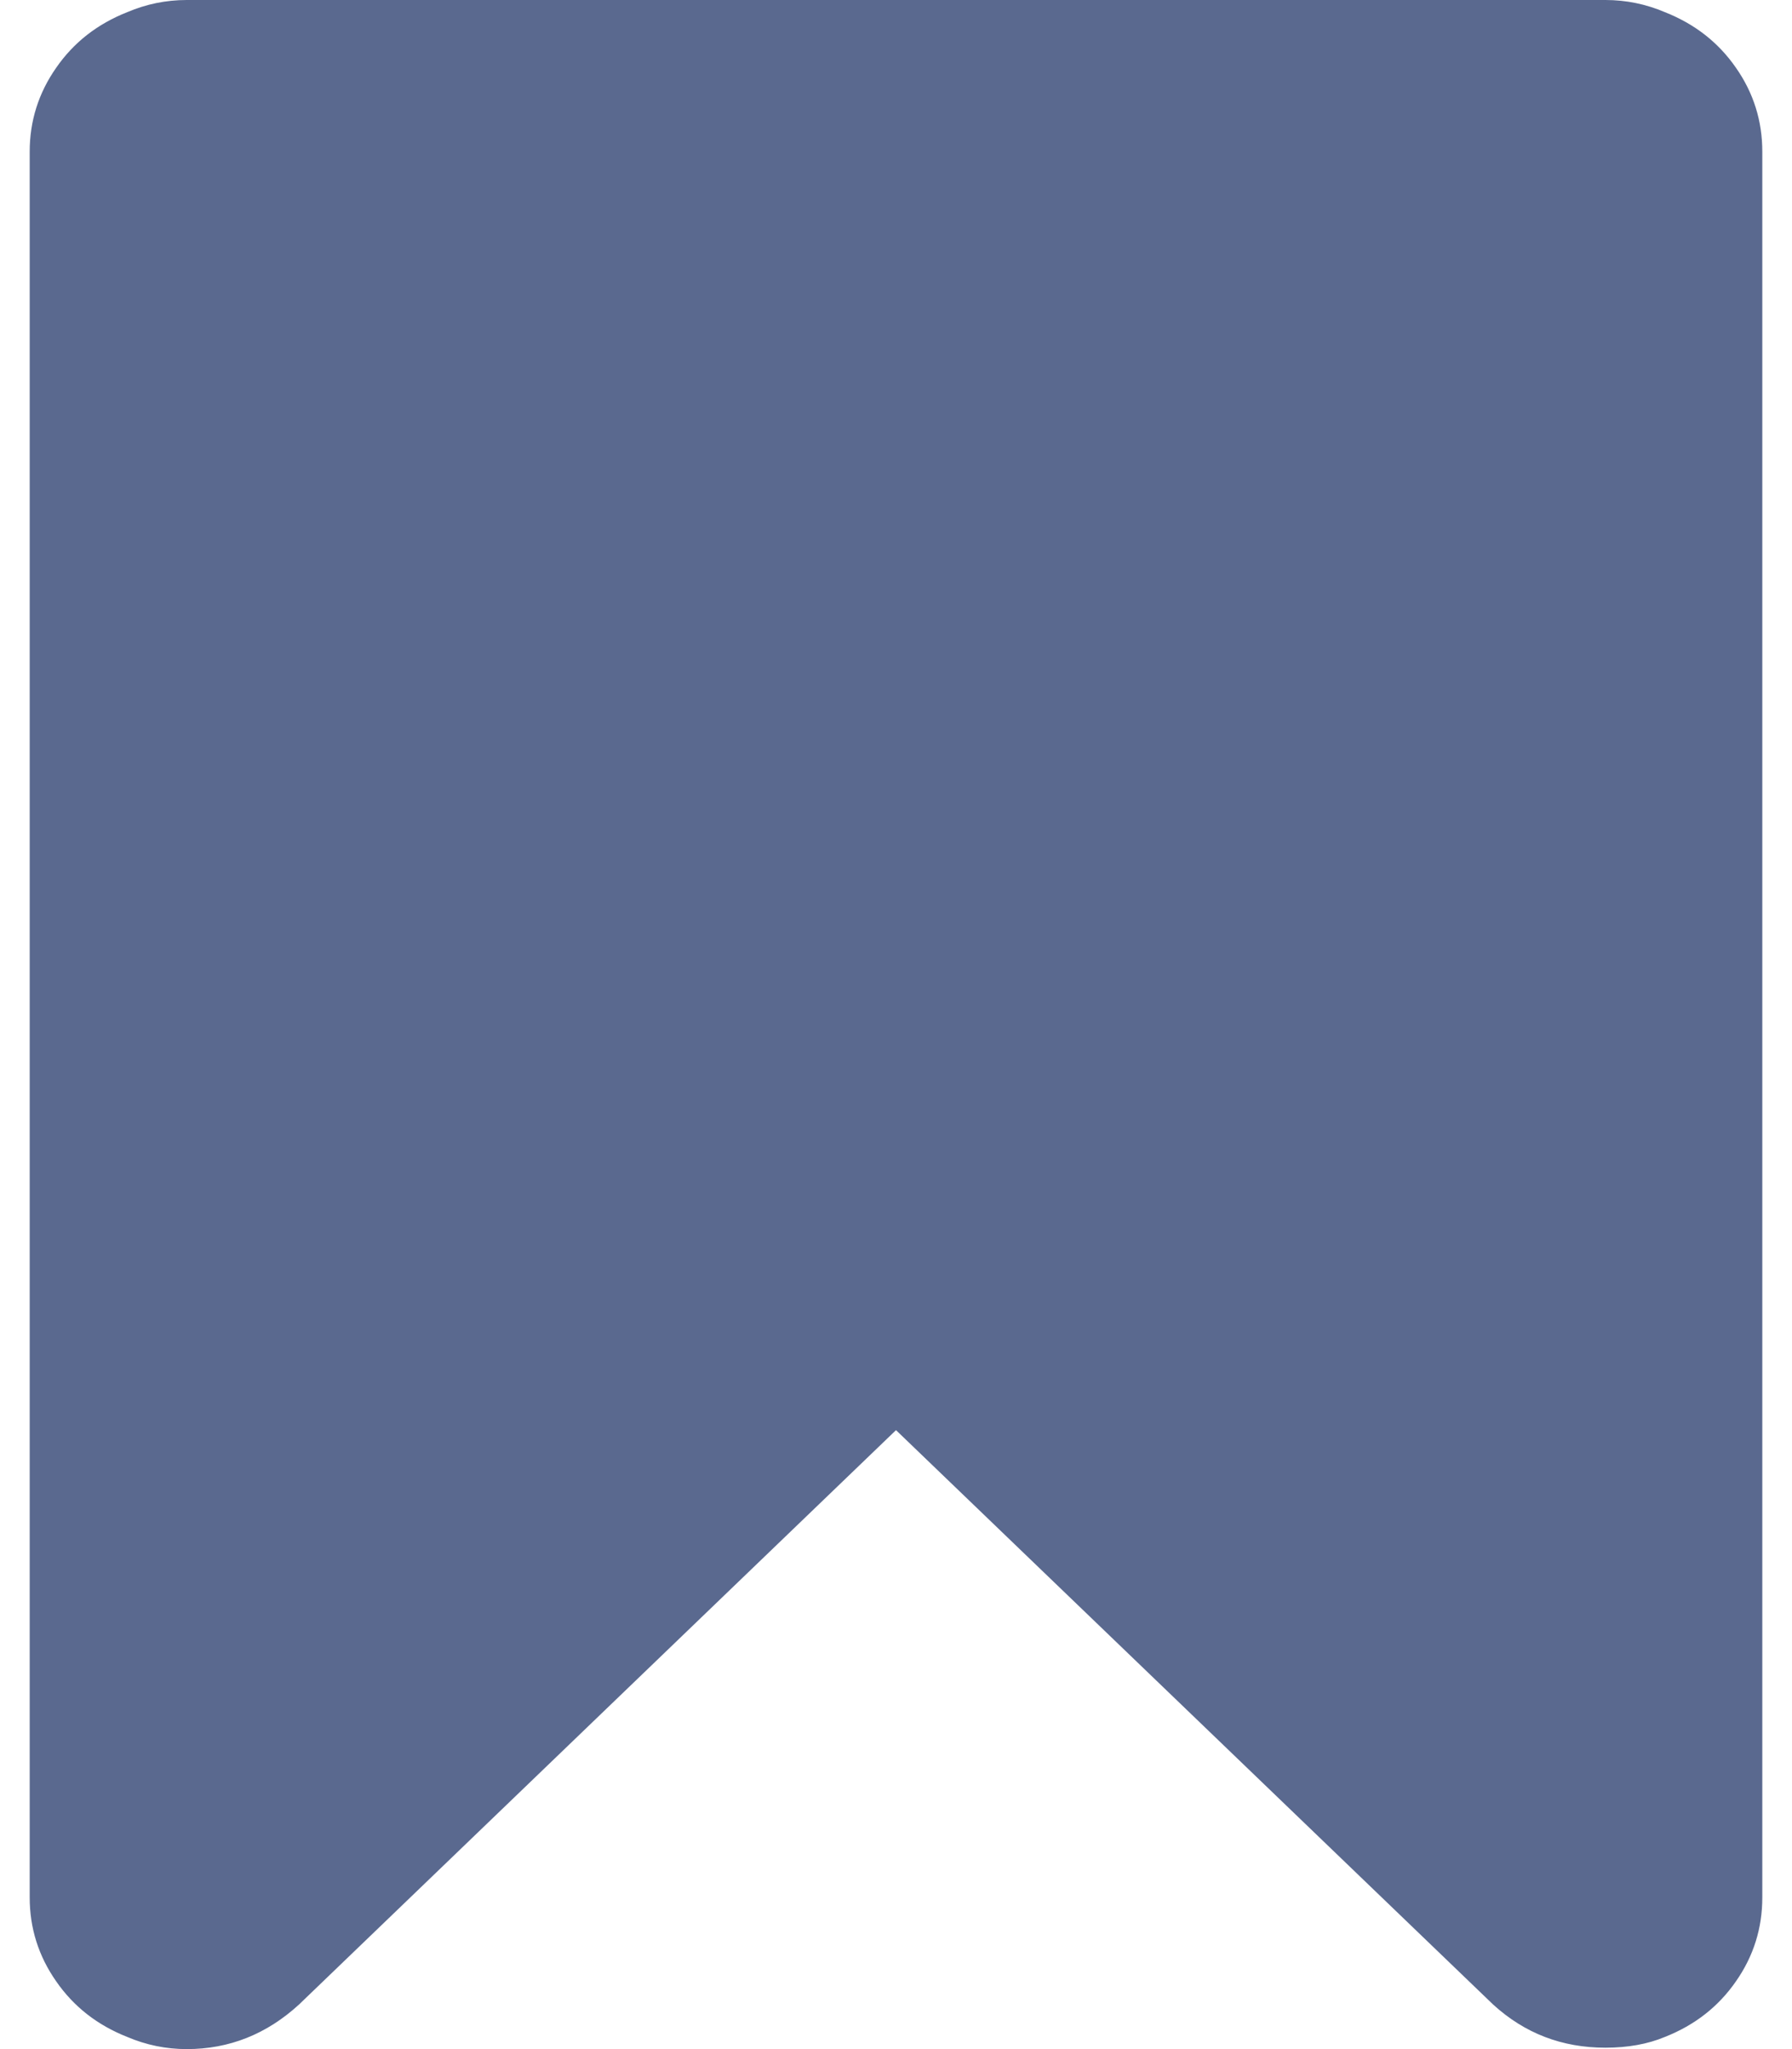 <svg width="14" height="16" viewBox="0 0 14 16" fill="none" xmlns="http://www.w3.org/2000/svg">
<path d="M12.542 0C12.704 0 12.859 0.032 13.007 0.095C13.24 0.187 13.425 0.331 13.562 0.529C13.7 0.726 13.768 0.945 13.768 1.184V14.816C13.768 15.055 13.7 15.274 13.562 15.471C13.425 15.669 13.24 15.813 13.007 15.905C12.873 15.961 12.718 15.989 12.542 15.989C12.203 15.989 11.911 15.877 11.664 15.651L7 11.167L2.337 15.651C2.083 15.884 1.79 16 1.459 16C1.297 16 1.142 15.968 0.994 15.905C0.761 15.813 0.576 15.669 0.439 15.471C0.301 15.274 0.232 15.055 0.232 14.816V1.184C0.232 0.945 0.301 0.726 0.439 0.529C0.576 0.331 0.761 0.187 0.994 0.095C1.142 0.032 1.297 0 1.459 0H12.542Z" fill="#5A698F"/>
</svg>
